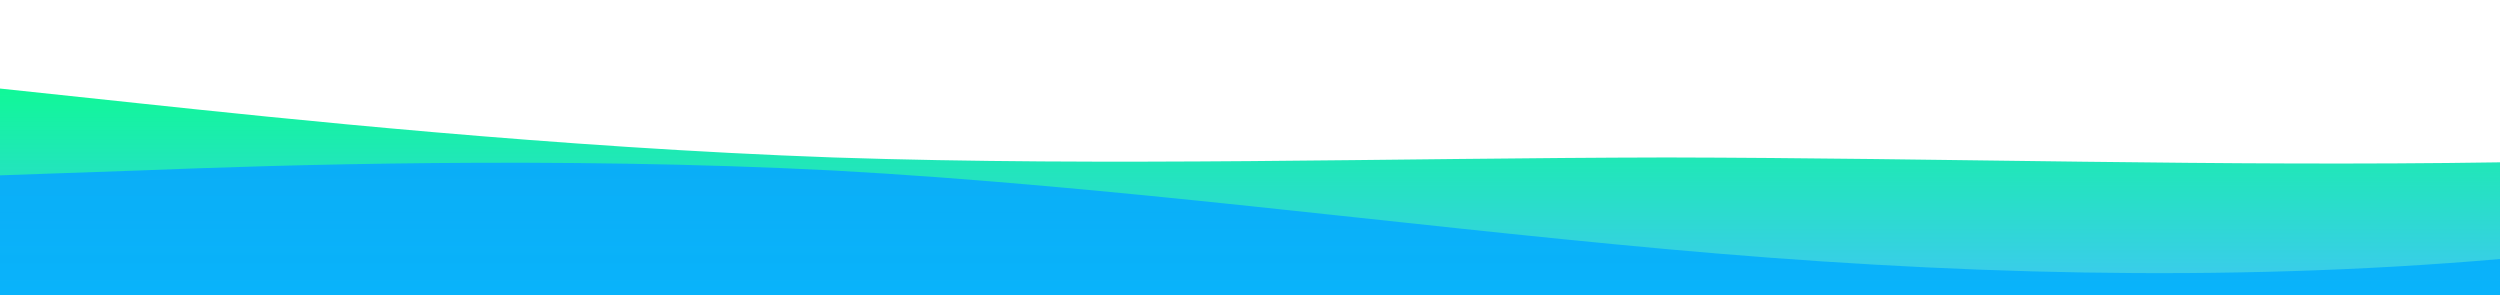 <?xml version="1.0" standalone="no"?>
<svg xmlns:xlink="http://www.w3.org/1999/xlink" id="wave" style="transform:rotate(0deg); transition: 0.3s" viewBox="0 0 1440 170" version="1.1" xmlns="http://www.w3.org/2000/svg"><defs><linearGradient id="sw-gradient-0" x1="0" x2="0" y1="1" y2="0"><stop stop-color="rgba(62, 200.081, 243, 1)" offset="0%"/><stop stop-color="rgba(9.448, 255, 138.549, 1)" offset="100%"/></linearGradient></defs><path style="transform:translate(0, 0px); opacity:1" fill="url(#sw-gradient-0)" d="M0,51L80,59.5C160,68,320,85,480,90.7C640,96,800,91,960,90.7C1120,91,1280,96,1440,93.5C1600,91,1760,79,1920,87.8C2080,96,2240,125,2400,138.8C2560,153,2720,153,2880,147.3C3040,142,3200,130,3360,121.8C3520,113,3680,108,3840,113.3C4000,119,4160,136,4320,130.3C4480,125,4640,96,4800,96.3C4960,96,5120,125,5280,124.7C5440,125,5600,96,5760,85C5920,74,6080,79,6240,76.5C6400,74,6560,62,6720,65.2C6880,68,7040,85,7200,76.5C7360,68,7520,34,7680,36.8C7840,40,8000,79,8160,87.8C8320,96,8480,74,8640,68C8800,62,8960,74,9120,90.7C9280,108,9440,130,9600,133.2C9760,136,9920,119,10080,107.7C10240,96,10400,91,10560,90.7C10720,91,10880,96,11040,87.8C11200,79,11360,57,11440,45.3L11520,34L11520,170L11440,170C11360,170,11200,170,11040,170C10880,170,10720,170,10560,170C10400,170,10240,170,10080,170C9920,170,9760,170,9600,170C9440,170,9280,170,9120,170C8960,170,8800,170,8640,170C8480,170,8320,170,8160,170C8000,170,7840,170,7680,170C7520,170,7360,170,7200,170C7040,170,6880,170,6720,170C6560,170,6400,170,6240,170C6080,170,5920,170,5760,170C5600,170,5440,170,5280,170C5120,170,4960,170,4800,170C4640,170,4480,170,4320,170C4160,170,4000,170,3840,170C3680,170,3520,170,3360,170C3200,170,3040,170,2880,170C2720,170,2560,170,2400,170C2240,170,2080,170,1920,170C1760,170,1600,170,1440,170C1280,170,1120,170,960,170C800,170,640,170,480,170C320,170,160,170,80,170L0,170Z"/><defs><linearGradient id="sw-gradient-1" x1="0" x2="0" y1="1" y2="0"><stop stop-color="rgba(0, 182.81, 250.767, 1)" offset="0%"/><stop stop-color="rgba(11, 164.081, 255, 1)" offset="100%"/></linearGradient></defs><path style="transform:translate(0, 50px); opacity:0.9" fill="url(#sw-gradient-1)" d="M0,51L80,48.2C160,45,320,40,480,48.2C640,57,800,79,960,93.5C1120,108,1280,113,1440,99.2C1600,85,1760,51,1920,56.7C2080,62,2240,108,2400,119C2560,130,2720,108,2880,87.8C3040,68,3200,51,3360,53.8C3520,57,3680,79,3840,73.7C4000,68,4160,34,4320,36.8C4480,40,4640,79,4800,96.3C4960,113,5120,108,5280,87.8C5440,68,5600,34,5760,22.7C5920,11,6080,23,6240,25.5C6400,28,6560,23,6720,34C6880,45,7040,74,7200,73.7C7360,74,7520,45,7680,28.3C7840,11,8000,6,8160,25.5C8320,45,8480,91,8640,107.7C8800,125,8960,113,9120,90.7C9280,68,9440,34,9600,39.7C9760,45,9920,91,10080,116.2C10240,142,10400,147,10560,144.5C10720,142,10880,130,11040,113.3C11200,96,11360,74,11440,62.3L11520,51L11520,170L11440,170C11360,170,11200,170,11040,170C10880,170,10720,170,10560,170C10400,170,10240,170,10080,170C9920,170,9760,170,9600,170C9440,170,9280,170,9120,170C8960,170,8800,170,8640,170C8480,170,8320,170,8160,170C8000,170,7840,170,7680,170C7520,170,7360,170,7200,170C7040,170,6880,170,6720,170C6560,170,6400,170,6240,170C6080,170,5920,170,5760,170C5600,170,5440,170,5280,170C5120,170,4960,170,4800,170C4640,170,4480,170,4320,170C4160,170,4000,170,3840,170C3680,170,3520,170,3360,170C3200,170,3040,170,2880,170C2720,170,2560,170,2400,170C2240,170,2080,170,1920,170C1760,170,1600,170,1440,170C1280,170,1120,170,960,170C800,170,640,170,480,170C320,170,160,170,80,170L0,170Z"/></svg>